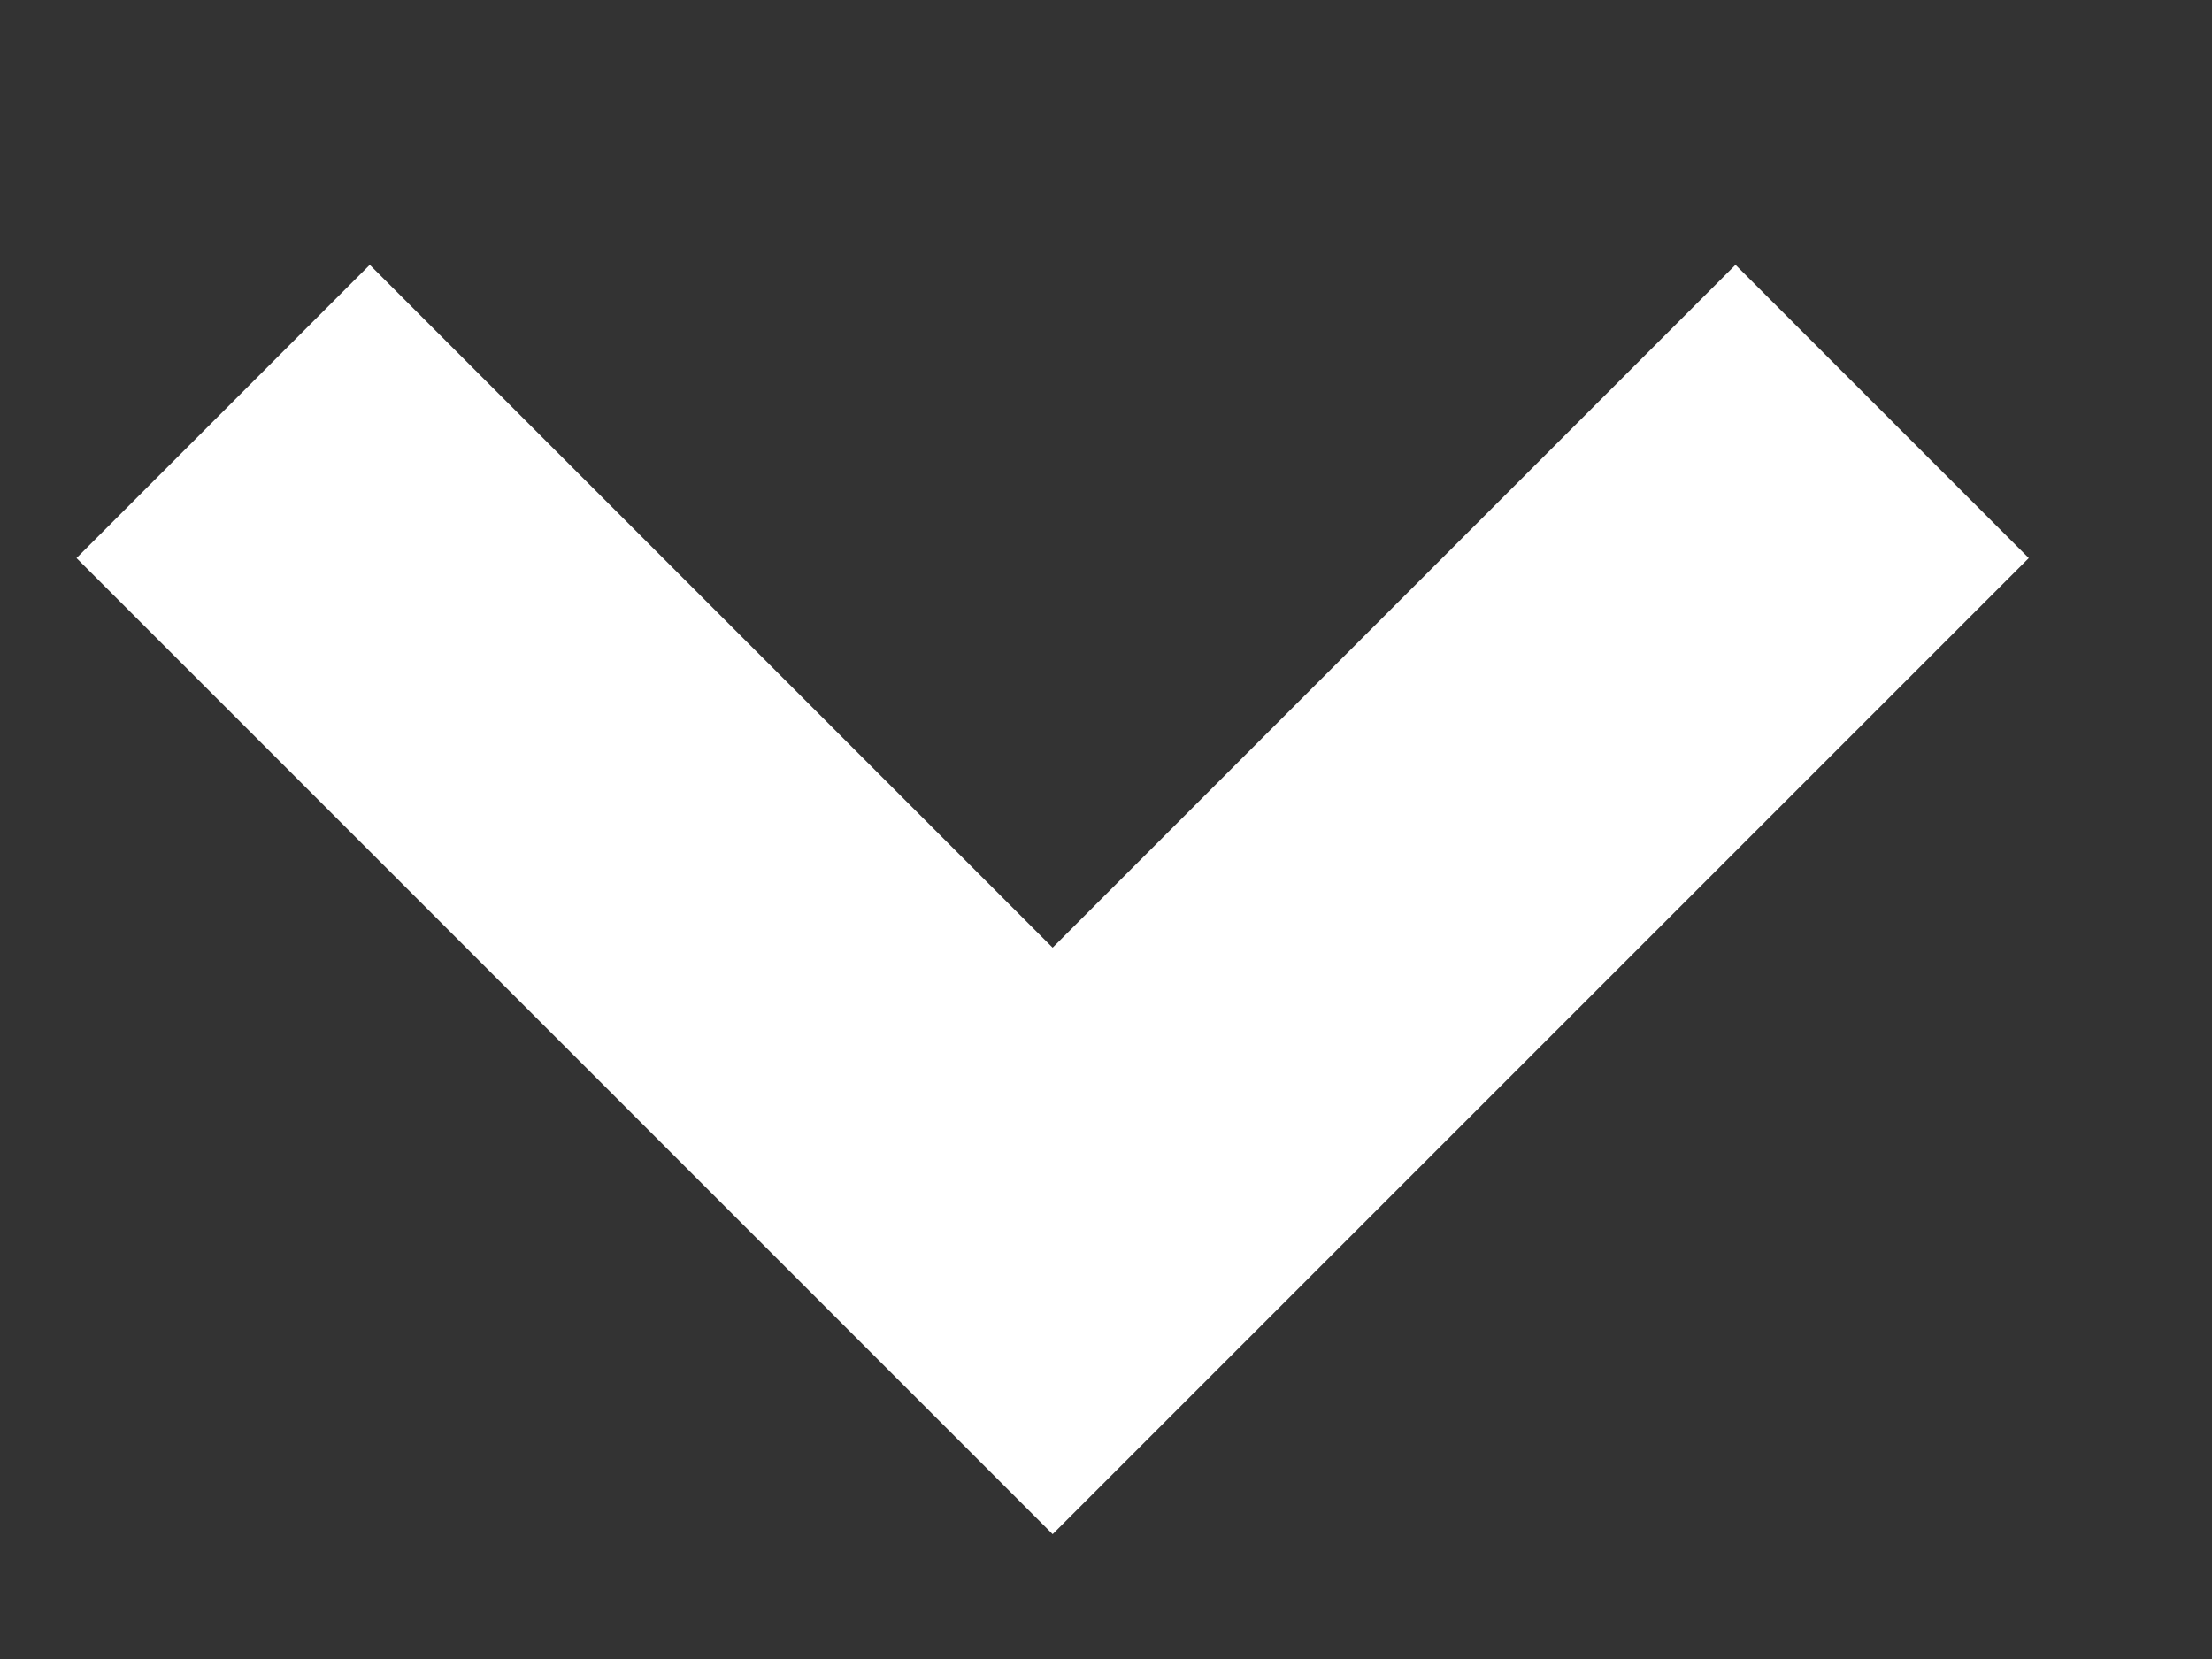 <svg width="8" height="6" viewBox="0 0 8 6" fill="none" xmlns="http://www.w3.org/2000/svg">
<rect x="0" y="0" width="8" height="6" fill="#333333" stroke="none"/>
<path d="M0.807 1.488L3.807 4.488L6.807 1.488" stroke="white" stroke-width="1.5"/>
</svg>
